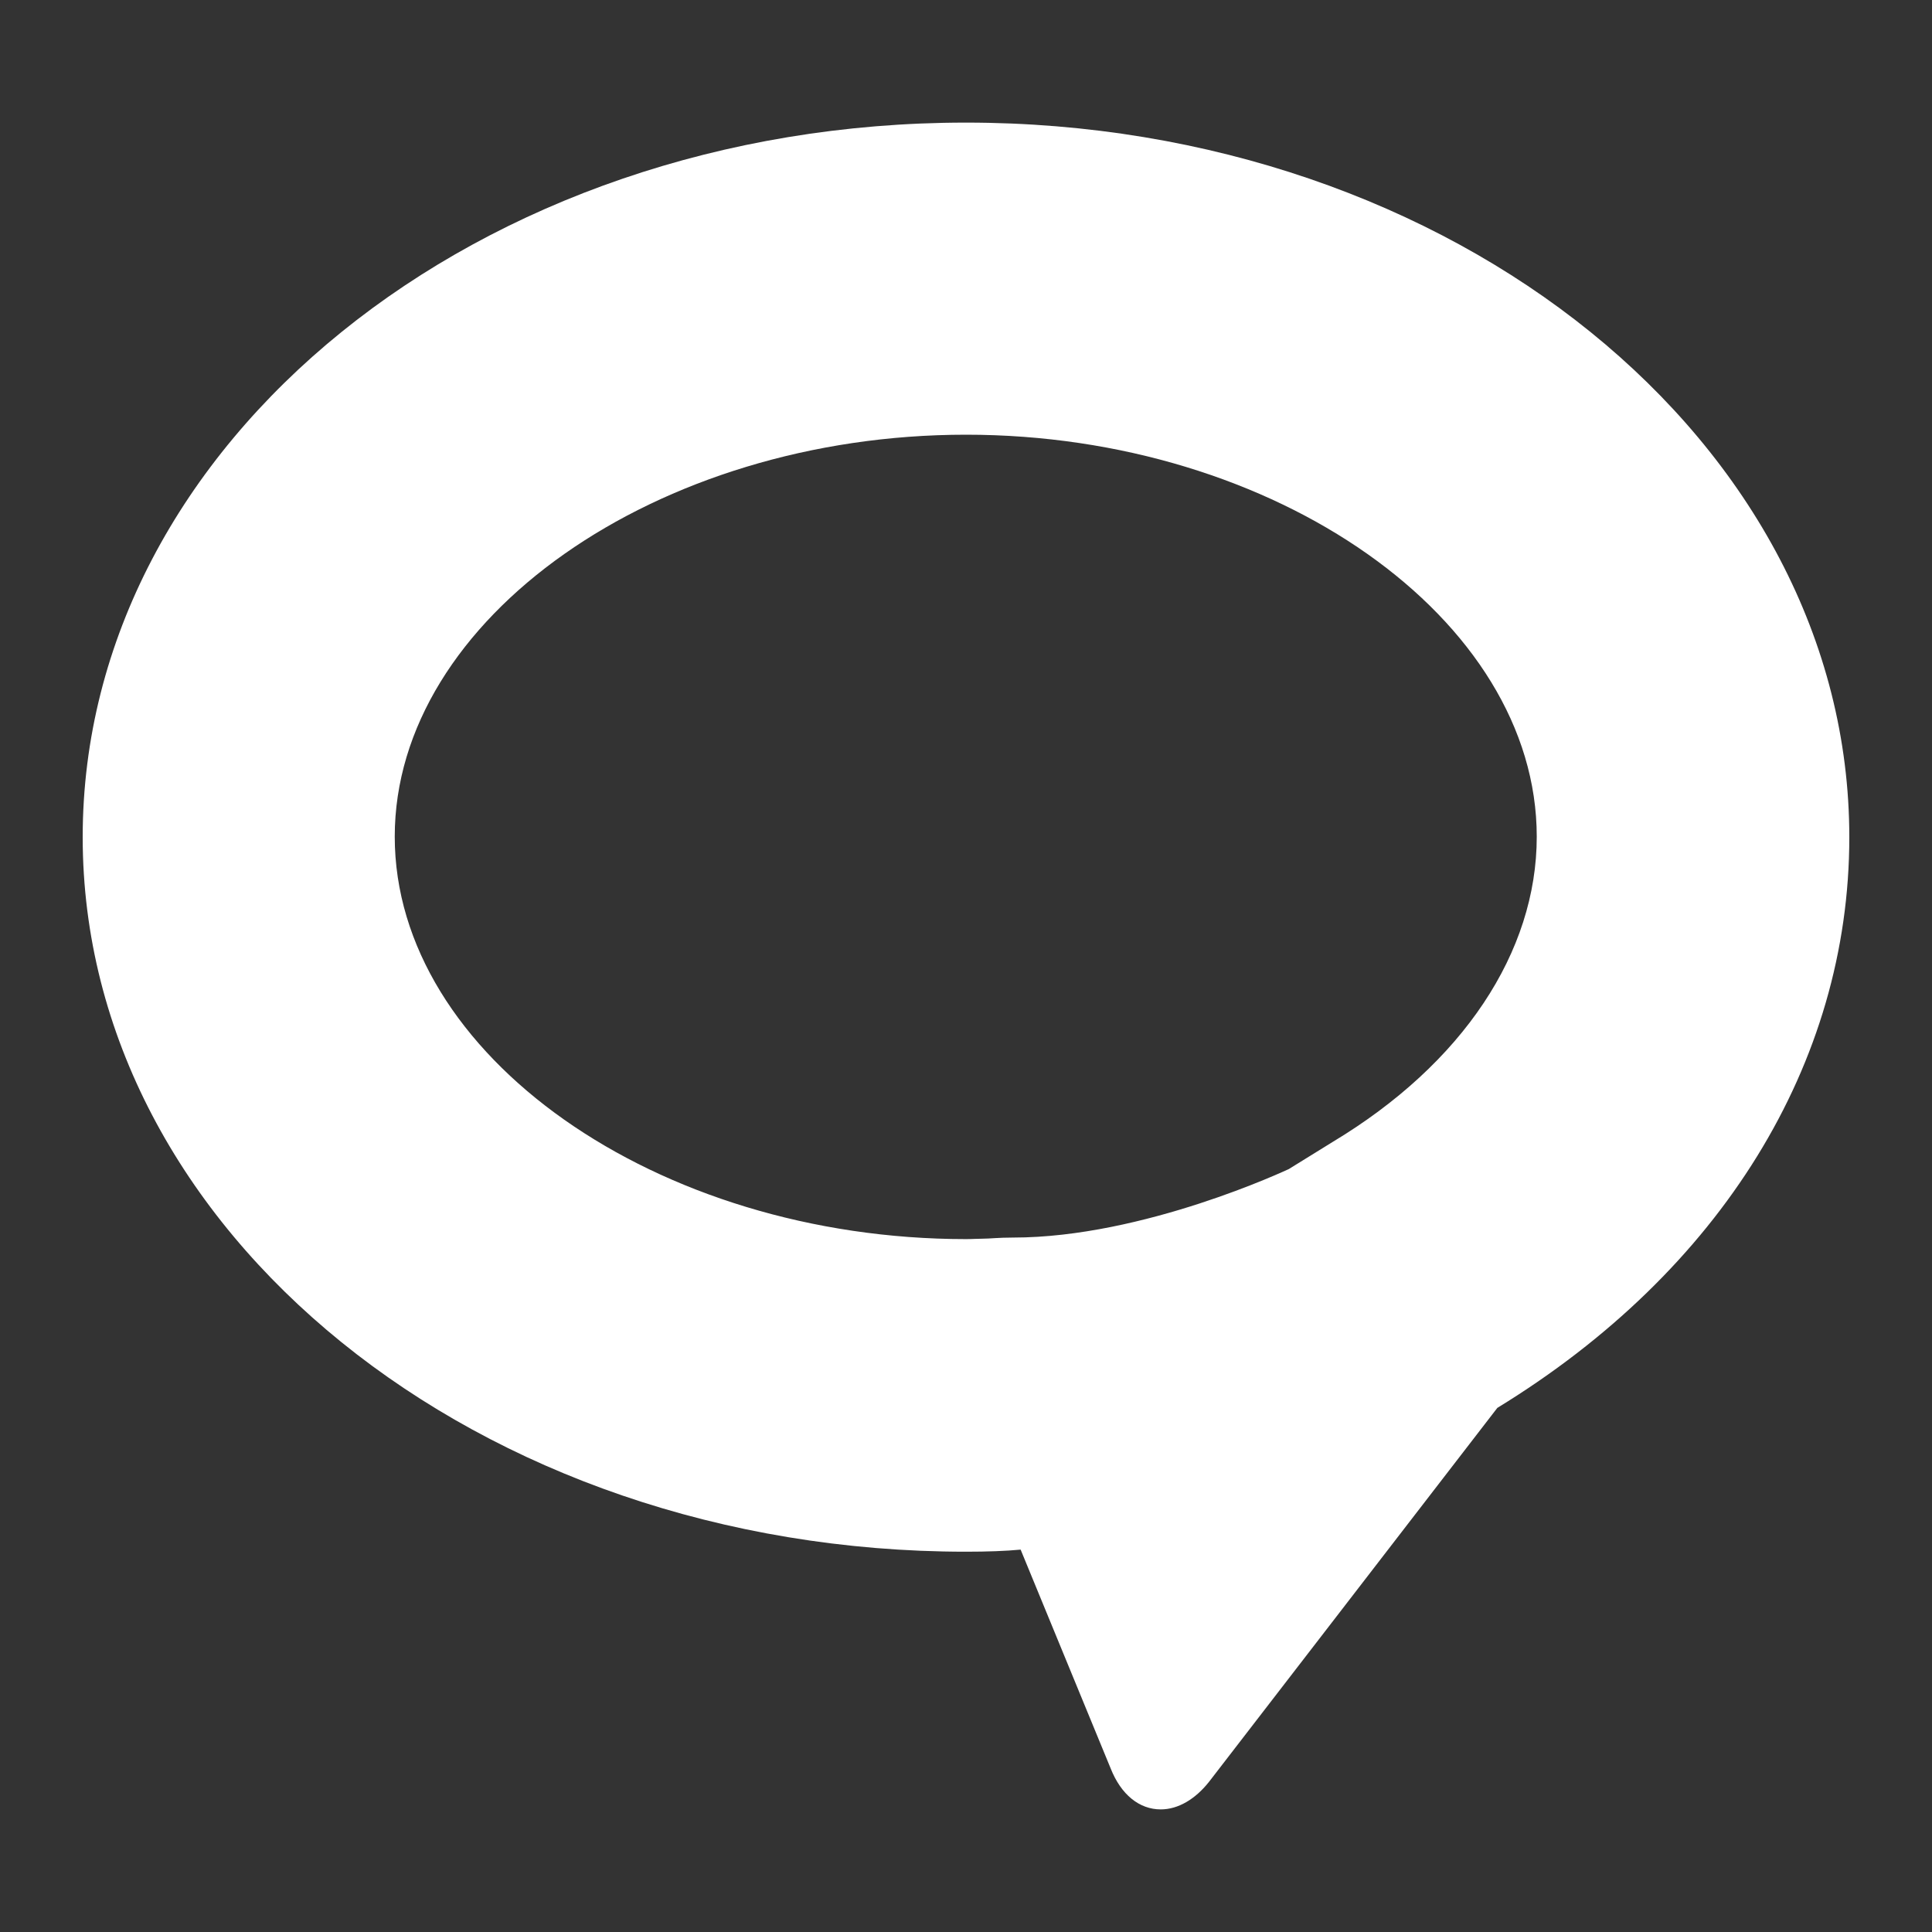 <?xml version="1.0" encoding="utf-8"?>
<!-- Generator: Adobe Illustrator 14.0.0, SVG Export Plug-In . SVG Version: 6.00 Build 43363)  -->
<!DOCTYPE svg PUBLIC "-//W3C//DTD SVG 1.1//EN" "http://www.w3.org/Graphics/SVG/1.1/DTD/svg11.dtd">
<svg version="1.1" id="Layer_1" xmlns="http://www.w3.org/2000/svg" xmlns:xlink="http://www.w3.org/1999/xlink" x="0px" y="0px"
	 width="50px" height="50px" viewBox="-18 -18 50 50" enable-background="new -18 -18 50 50" xml:space="preserve">
<rect x="-18" y="-18" width="50" height="50" fill="#333333" stroke="none"/>
<path fill="#FFFFFF" d="M12.04,28.827c-0.553,0-1.027-0.38-1.296-1.06l-2.33-5.663C8.021,22.141,7.556,22.158,7,22.158
	c-12.615,0-22.86-8.288-22.86-18.493C-15.86-6.542-5.615-14.827,7-14.827c12.616,0,22.86,8.285,22.86,18.493
	c0,5.862-3.323,11.231-9.109,14.77l-7.462,9.678C12.935,28.561,12.492,28.827,12.04,28.827z M7-6.75
	c-8.007,0-14.784,4.763-14.784,10.402c0,5.653,6.777,10.416,14.784,10.416c0.173,0,0.295-0.011,0.435-0.011
	c0.186,0,0.397-0.029,0.782-0.029c3.39,0,7.107-1.762,7.136-1.772l1.138-0.704c3.363-2.023,5.28-4.91,5.28-7.899
	C21.771-1.987,15.009-6.75,7-6.75z"/>
</svg>
